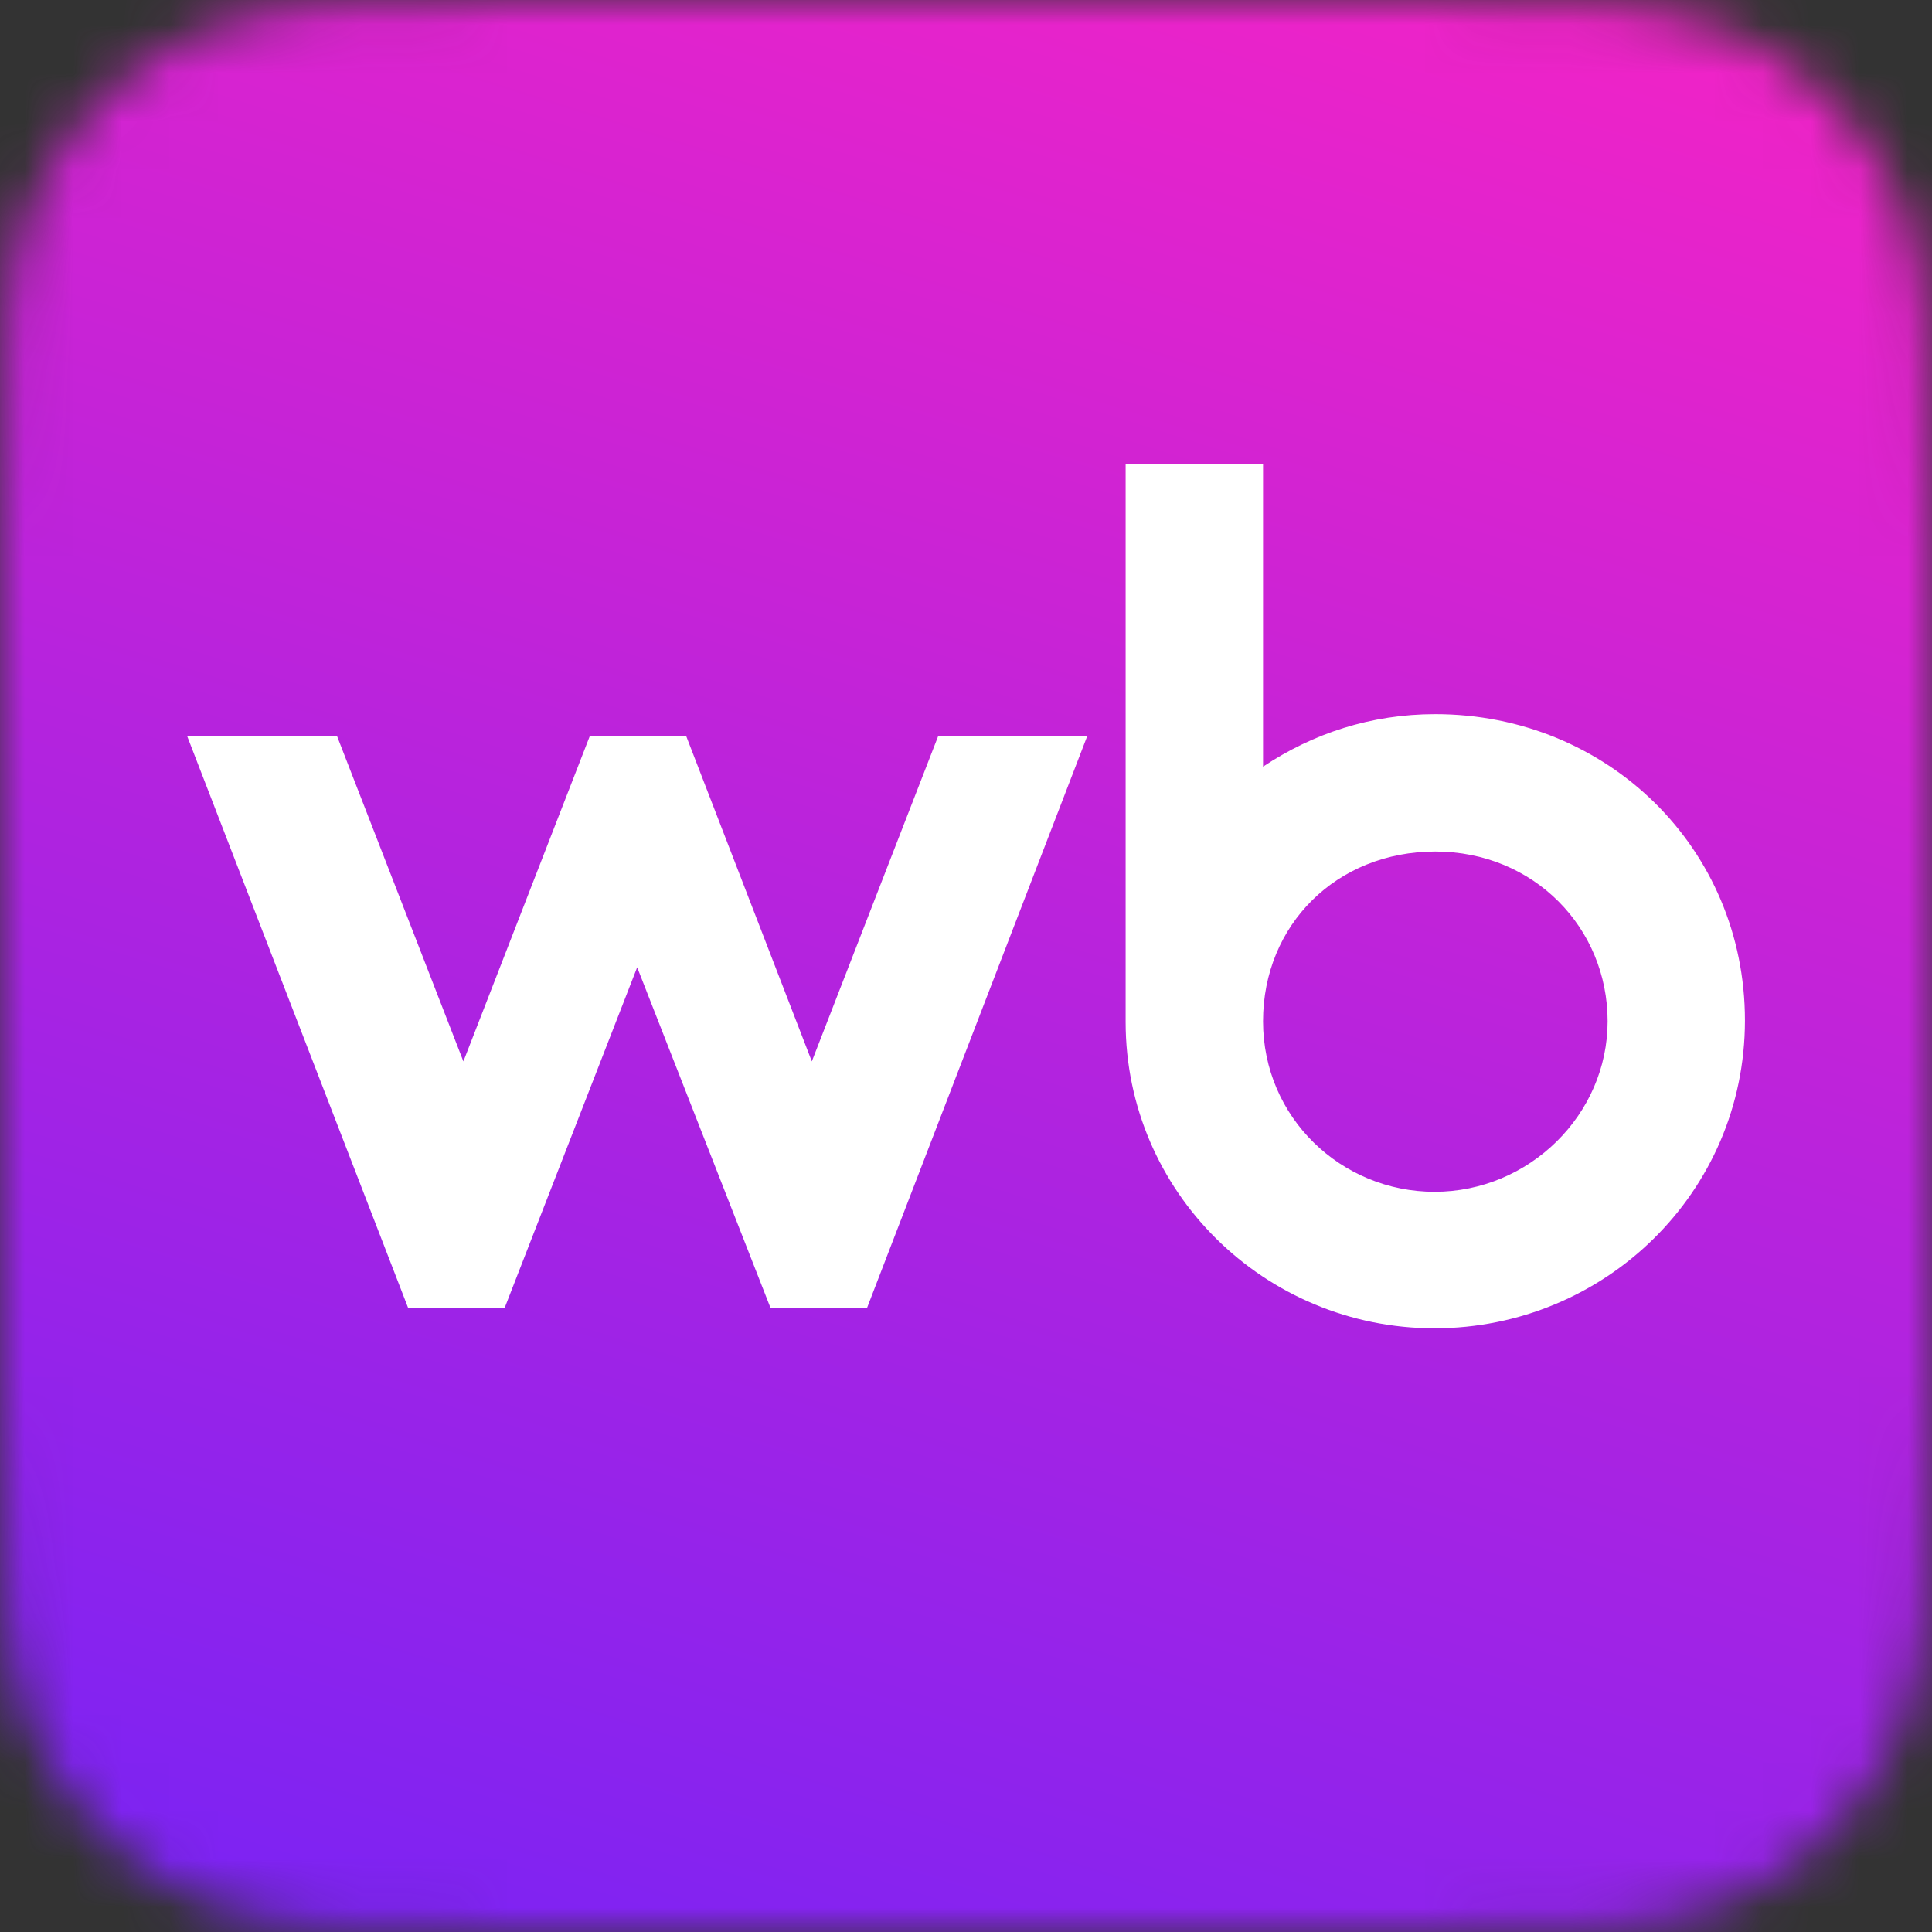 <svg width="40" height="40" viewBox="0 0 40 40" fill="none" xmlns="http://www.w3.org/2000/svg">
<rect x="0" y="0" width="40" height="40" fill="#333333" stroke="none"/>
<g clip-path="url(#clip0_35_241)">
<mask id="mask0_35_241" style="mask-type:alpha" maskUnits="userSpaceOnUse" x="0" y="0" width="40" height="40">
<path d="M0 11.378C0 7.395 0 5.404 0.775 3.883C1.457 2.545 2.545 1.457 3.883 0.775C5.404 0 7.395 0 11.378 0H28.622C32.605 0 34.596 0 36.117 0.775C37.455 1.457 38.543 2.545 39.225 3.883C40 5.404 40 7.395 40 11.378V28.622C40 32.605 40 34.596 39.225 36.117C38.543 37.455 37.455 38.543 36.117 39.225C34.596 40 32.605 40 28.622 40H11.378C7.395 40 5.404 40 3.883 39.225C2.545 38.543 1.457 37.455 0.775 36.117C0 34.596 0 32.605 0 28.622V11.378Z" fill="#FF0000"/>
</mask>
<g mask="url(#mask0_35_241)">
<rect width="40" height="40" fill="url(#paint0_linear_35_241)"/>
<path d="M29.715 14.786C28.382 14.786 27.178 15.187 26.15 15.873V9.61H23.305V21.159C23.305 24.673 26.181 27.501 29.7 27.501C33.218 27.501 36.127 24.69 36.127 21.127C36.127 17.564 33.282 14.786 29.715 14.786ZM16.808 21.975L14.205 15.235H12.213L9.594 21.975L6.976 15.235H3.873L8.453 27.087H10.445L13.192 20.027L15.956 27.087H17.948L22.512 15.235H19.426L16.808 21.975ZM29.701 24.675C27.773 24.675 26.15 23.142 26.15 21.144C26.15 19.146 27.676 17.63 29.717 17.63C31.757 17.63 33.284 19.211 33.284 21.144C33.284 23.077 31.661 24.675 29.701 24.675Z" fill="white"/>
</g>
</g>
<defs>
<linearGradient id="paint0_linear_35_241" x1="40" y1="0" x2="24.871" y2="47.862" gradientUnits="userSpaceOnUse">
<stop stop-color="#F523C5"/>
<stop offset="0.064" stop-color="#ED23C8"/>
<stop offset="0.136" stop-color="#E423CC"/>
<stop offset="0.223" stop-color="#D923D0"/>
<stop offset="0.3" stop-color="#CF23D3"/>
<stop offset="0.385" stop-color="#C523D7"/>
<stop offset="0.491" stop-color="#B723DD"/>
<stop offset="0.588" stop-color="#AB23E1"/>
<stop offset="0.702" stop-color="#9D23E7"/>
<stop offset="0.851" stop-color="#8A23EE"/>
<stop offset="1" stop-color="#7723F5"/>
</linearGradient>
<clipPath id="clip0_35_241">
<rect width="40" height="40" fill="white"/>
</clipPath>
</defs>
</svg>
